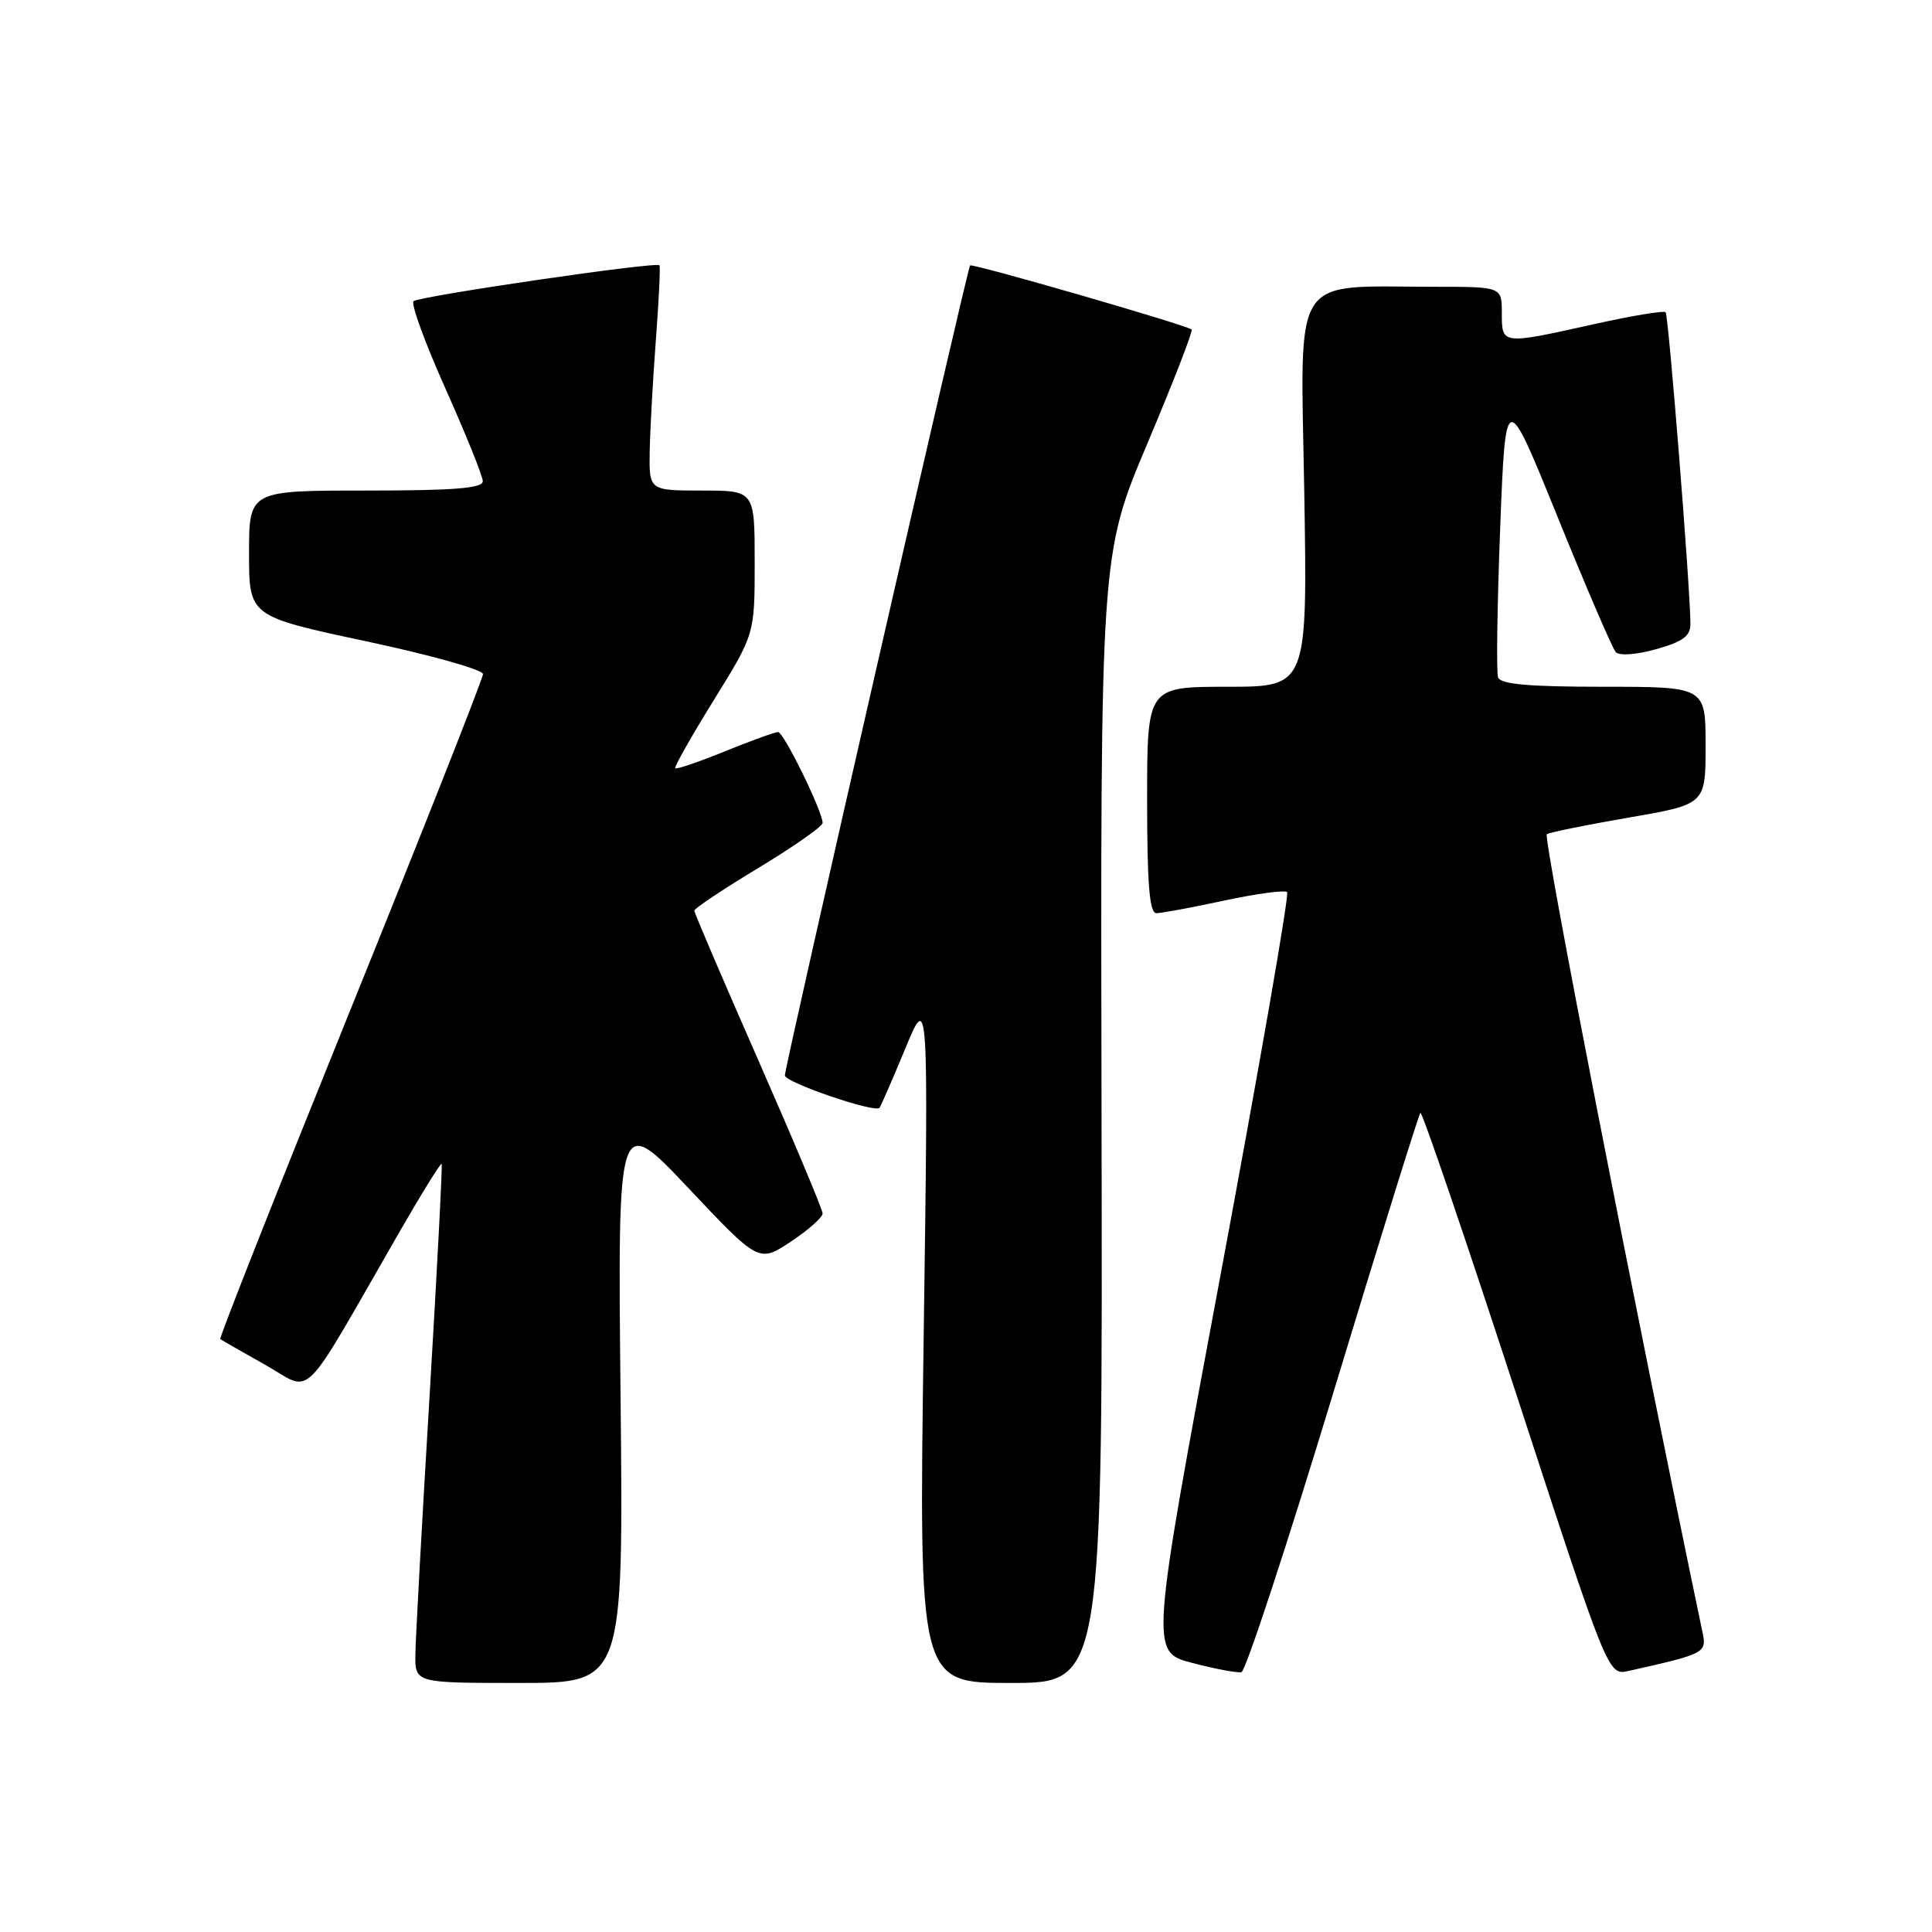<?xml version="1.0" encoding="UTF-8" standalone="no"?>
<!DOCTYPE svg PUBLIC "-//W3C//DTD SVG 1.1//EN" "http://www.w3.org/Graphics/SVG/1.1/DTD/svg11.dtd" >
<svg xmlns="http://www.w3.org/2000/svg" xmlns:xlink="http://www.w3.org/1999/xlink" version="1.1" viewBox="0 0 256 256">
 <g >
 <path fill="currentColor"
d=" M 82.23 185.25 C 81.84 147.50 81.84 147.50 91.20 157.41 C 100.55 167.32 100.55 167.32 104.78 164.53 C 107.10 162.99 109.00 161.31 109.00 160.79 C 109.00 160.28 105.17 151.16 100.50 140.53 C 95.83 129.90 92.00 120.96 92.00 120.67 C 92.00 120.37 95.83 117.82 100.50 115.00 C 105.17 112.18 109.00 109.50 109.00 109.05 C 109.00 107.52 103.85 97.00 103.10 97.00 C 102.68 97.00 99.52 98.15 96.06 99.55 C 92.60 100.96 89.64 101.97 89.47 101.80 C 89.31 101.64 91.61 97.57 94.58 92.77 C 100.00 84.03 100.00 84.03 100.00 74.52 C 100.00 65.00 100.00 65.00 93.00 65.00 C 86.00 65.00 86.00 65.00 86.09 59.75 C 86.15 56.86 86.51 50.23 86.91 45.00 C 87.30 39.77 87.52 35.34 87.38 35.15 C 87.02 34.64 55.62 39.23 54.80 39.91 C 54.42 40.24 56.32 45.45 59.03 51.50 C 61.73 57.55 63.96 63.06 63.97 63.75 C 63.99 64.70 60.25 65.00 48.50 65.00 C 33.00 65.00 33.00 65.00 33.00 73.33 C 33.00 81.66 33.00 81.66 48.50 84.97 C 57.02 86.78 64.00 88.74 64.00 89.32 C 64.00 89.89 56.10 109.90 46.44 133.78 C 36.78 157.67 29.01 177.31 29.19 177.44 C 29.36 177.57 32.06 179.11 35.18 180.87 C 41.59 184.48 39.55 186.50 52.94 163.22 C 55.88 158.12 58.39 154.07 58.52 154.22 C 58.64 154.38 57.92 168.22 56.92 185.00 C 55.91 201.78 55.06 217.19 55.04 219.25 C 55.00 223.00 55.00 223.00 68.81 223.00 C 82.61 223.00 82.61 223.00 82.23 185.25 Z  M 145.96 148.25 C 145.81 73.50 145.81 73.50 152.05 58.73 C 155.48 50.60 158.11 43.82 157.90 43.66 C 157.08 43.03 128.81 34.86 128.54 35.17 C 128.16 35.63 104.00 141.28 104.00 142.50 C 104.00 143.42 115.86 147.48 116.53 146.80 C 116.69 146.63 118.22 143.12 119.93 139.00 C 123.03 131.50 123.03 131.50 122.39 177.25 C 121.75 223.00 121.75 223.00 133.93 223.00 C 146.11 223.00 146.11 223.00 145.96 148.25 Z  M 176.65 184.61 C 182.78 164.40 187.98 147.69 188.21 147.46 C 188.43 147.23 194.12 163.92 200.85 184.53 C 213.08 222.02 213.08 222.02 215.79 221.41 C 226.07 219.10 226.17 219.04 225.57 216.19 C 216.60 173.27 204.42 110.86 204.96 110.53 C 205.35 110.29 210.24 109.30 215.83 108.33 C 226.00 106.58 226.00 106.58 226.00 98.79 C 226.00 91.00 226.00 91.00 212.47 91.00 C 202.54 91.00 198.82 90.67 198.50 89.75 C 198.26 89.06 198.39 80.17 198.78 70.00 C 199.50 51.50 199.50 51.50 206.39 68.50 C 210.18 77.85 213.65 85.90 214.09 86.40 C 214.56 86.92 216.79 86.76 219.45 86.02 C 223.03 85.01 224.00 84.29 223.99 82.62 C 223.95 77.63 221.09 41.76 220.70 41.37 C 220.46 41.13 216.16 41.85 211.14 42.97 C 198.96 45.68 199.00 45.69 199.00 41.50 C 199.00 38.00 199.00 38.00 190.14 38.00 C 170.86 38.00 172.33 35.70 172.82 65.11 C 173.25 91.00 173.25 91.00 162.63 91.00 C 152.00 91.00 152.00 91.00 152.00 106.00 C 152.00 117.18 152.31 121.00 153.23 121.00 C 153.90 121.00 157.95 120.25 162.22 119.33 C 166.50 118.41 170.24 117.91 170.55 118.21 C 170.85 118.52 166.89 141.29 161.75 168.82 C 152.40 218.88 152.40 218.88 157.95 220.34 C 161.00 221.14 163.95 221.69 164.50 221.57 C 165.05 221.44 170.52 204.81 176.65 184.61 Z "/>
</g>
</svg>